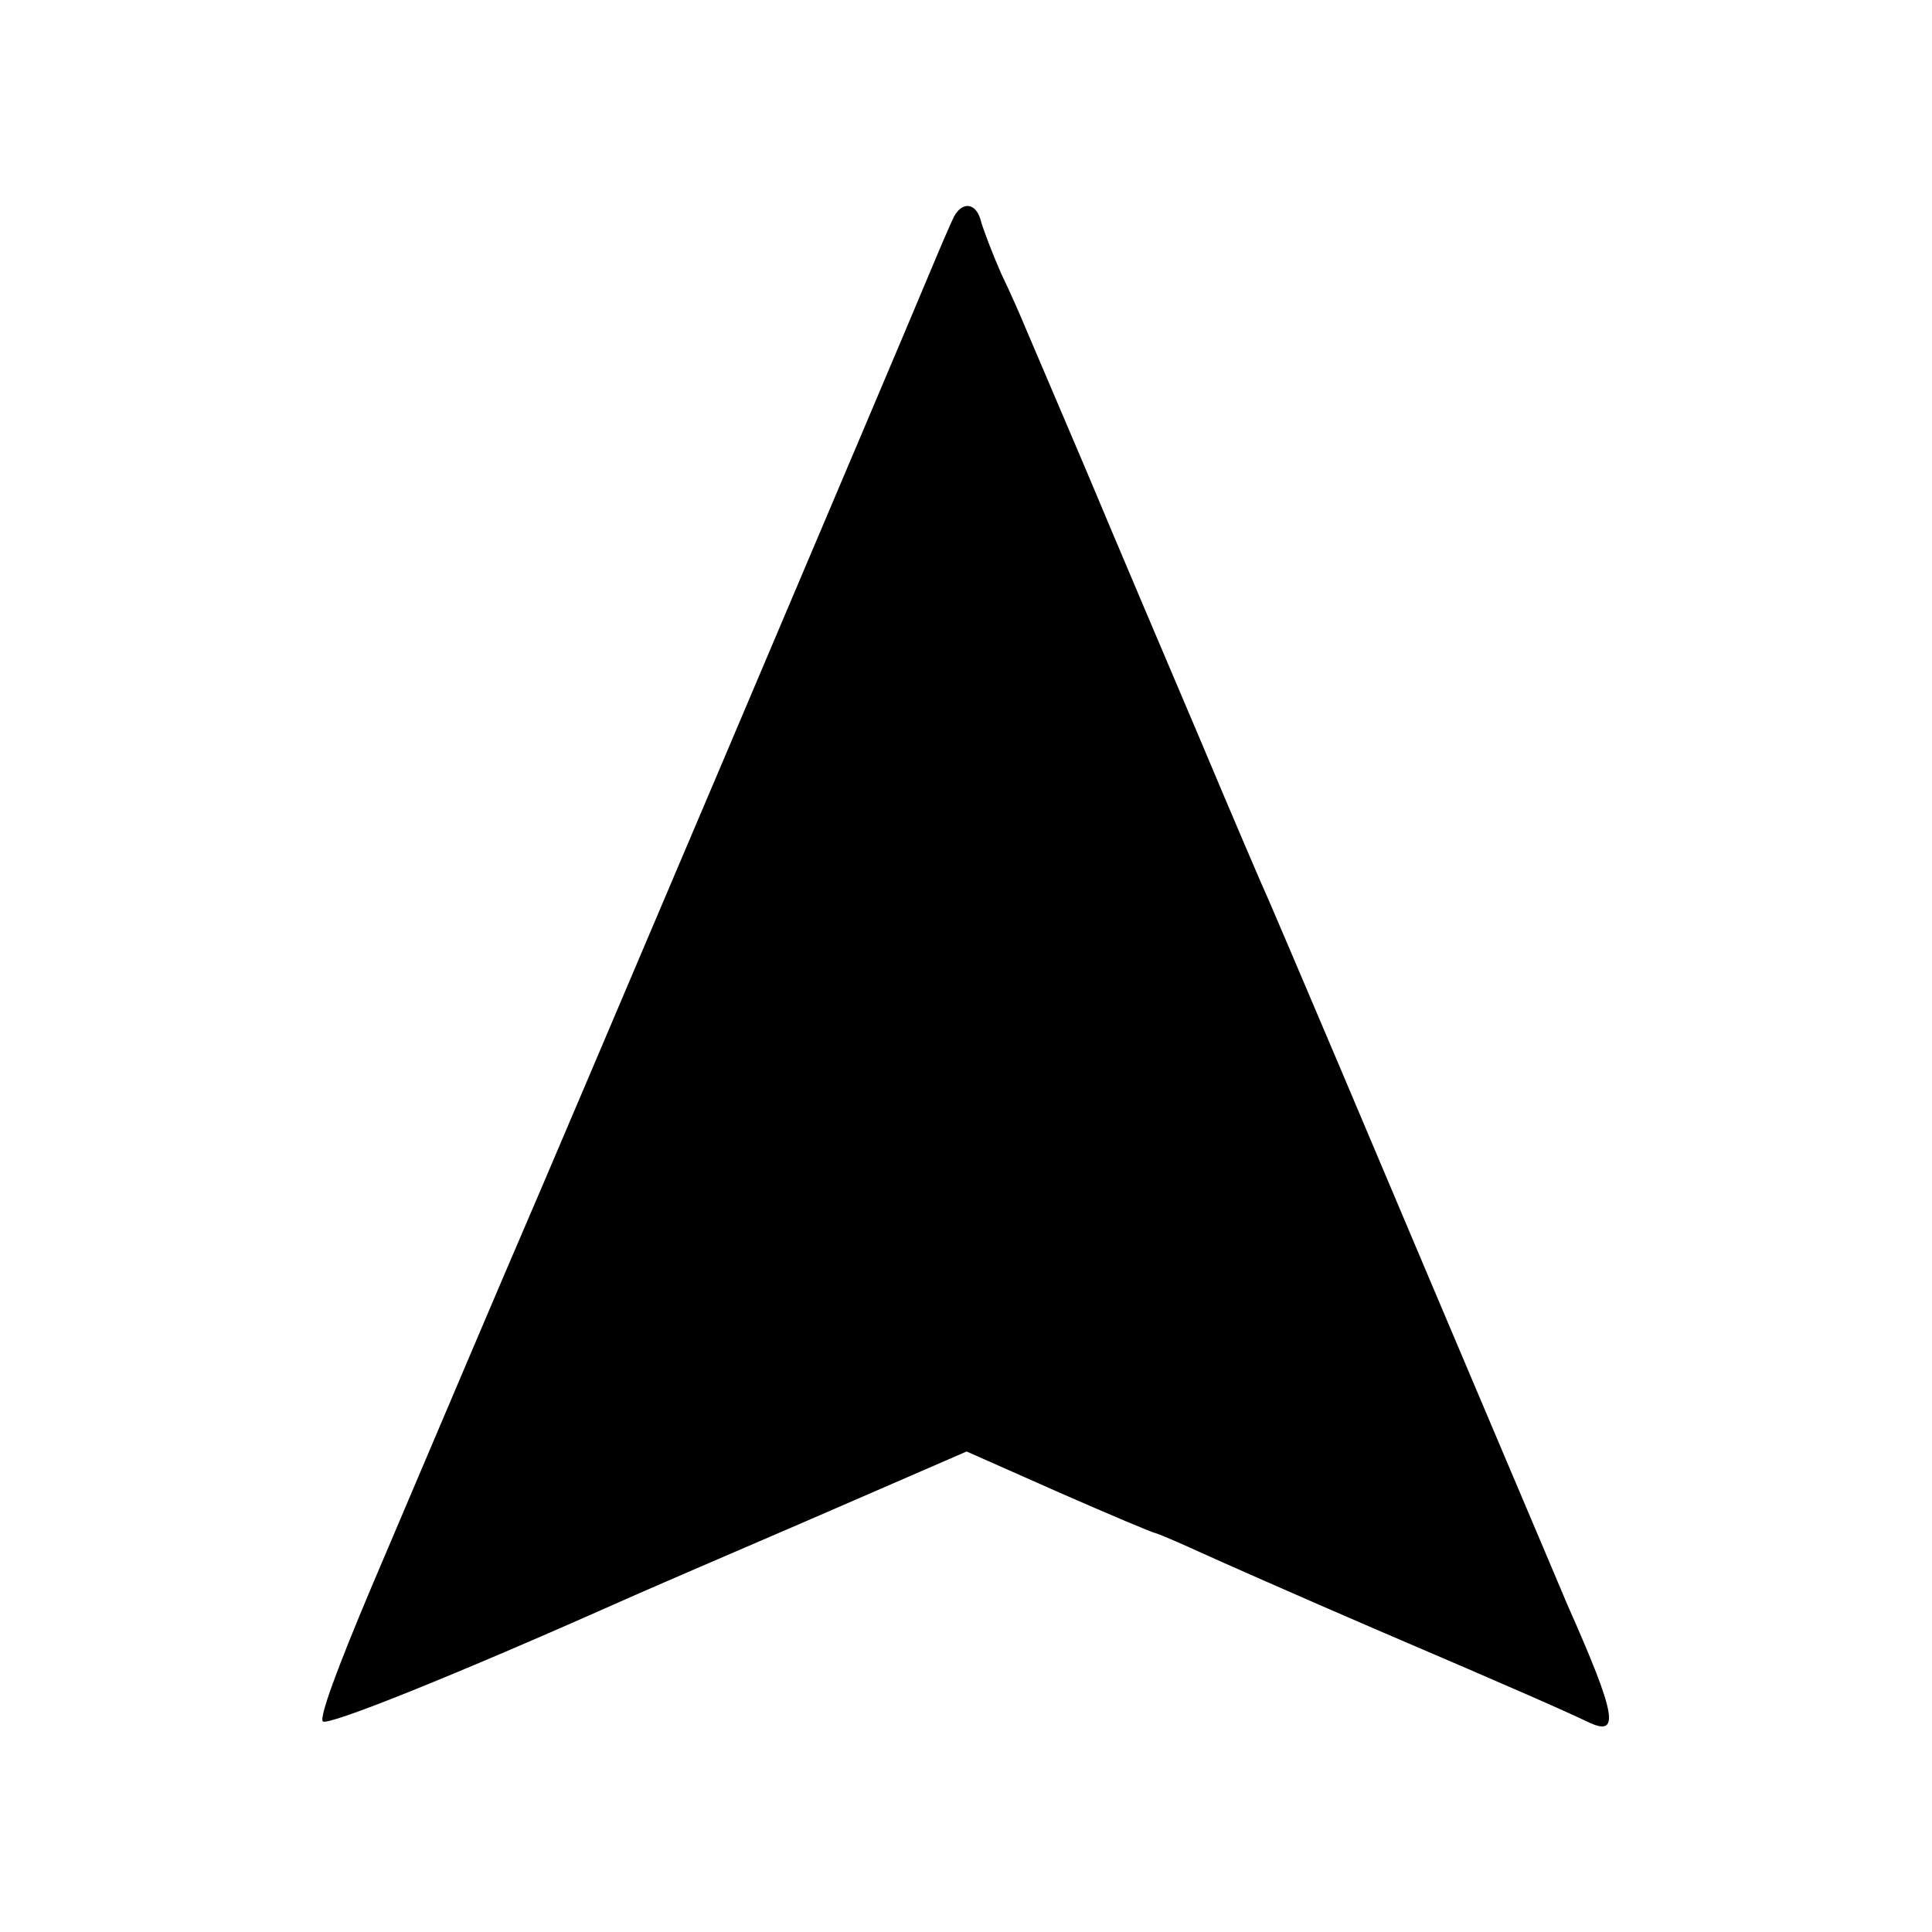 <?xml version="1.0" standalone="no"?>
<!DOCTYPE svg PUBLIC "-//W3C//DTD SVG 20010904//EN"
 "http://www.w3.org/TR/2001/REC-SVG-20010904/DTD/svg10.dtd">
<svg version="1.0" xmlns="http://www.w3.org/2000/svg"
 width="310pt" height="310pt" viewBox="0 0 310 310"
 preserveAspectRatio="xMidYMid meet">
<g transform="translate(0,310) scale(0.1,-0.1)"
fill="#000000" stroke="none">
<path d="M1531 2753 c-5 -10 -21 -47 -36 -83 -38 -92 -630 -1487 -660 -1555
-17 -39 -130 -305 -240 -564 -54 -128 -83 -207 -77 -213 8 -8 214 75 477 192
22 10 156 68 298 129 l258 112 149 -66 c82 -36 151 -65 154 -65 2 0 33 -13 68
-29 35 -16 164 -73 287 -126 236 -101 301 -130 339 -148 52 -25 46 10 -33 188
-12 29 -143 337 -364 860 -56 132 -108 254 -115 270 -8 17 -58 134 -111 260
-54 127 -136 320 -182 430 -47 110 -91 214 -98 230 -7 17 -24 56 -39 87 -14
32 -28 69 -32 83 -7 29 -29 33 -43 8z"/>
</g>
</svg>

